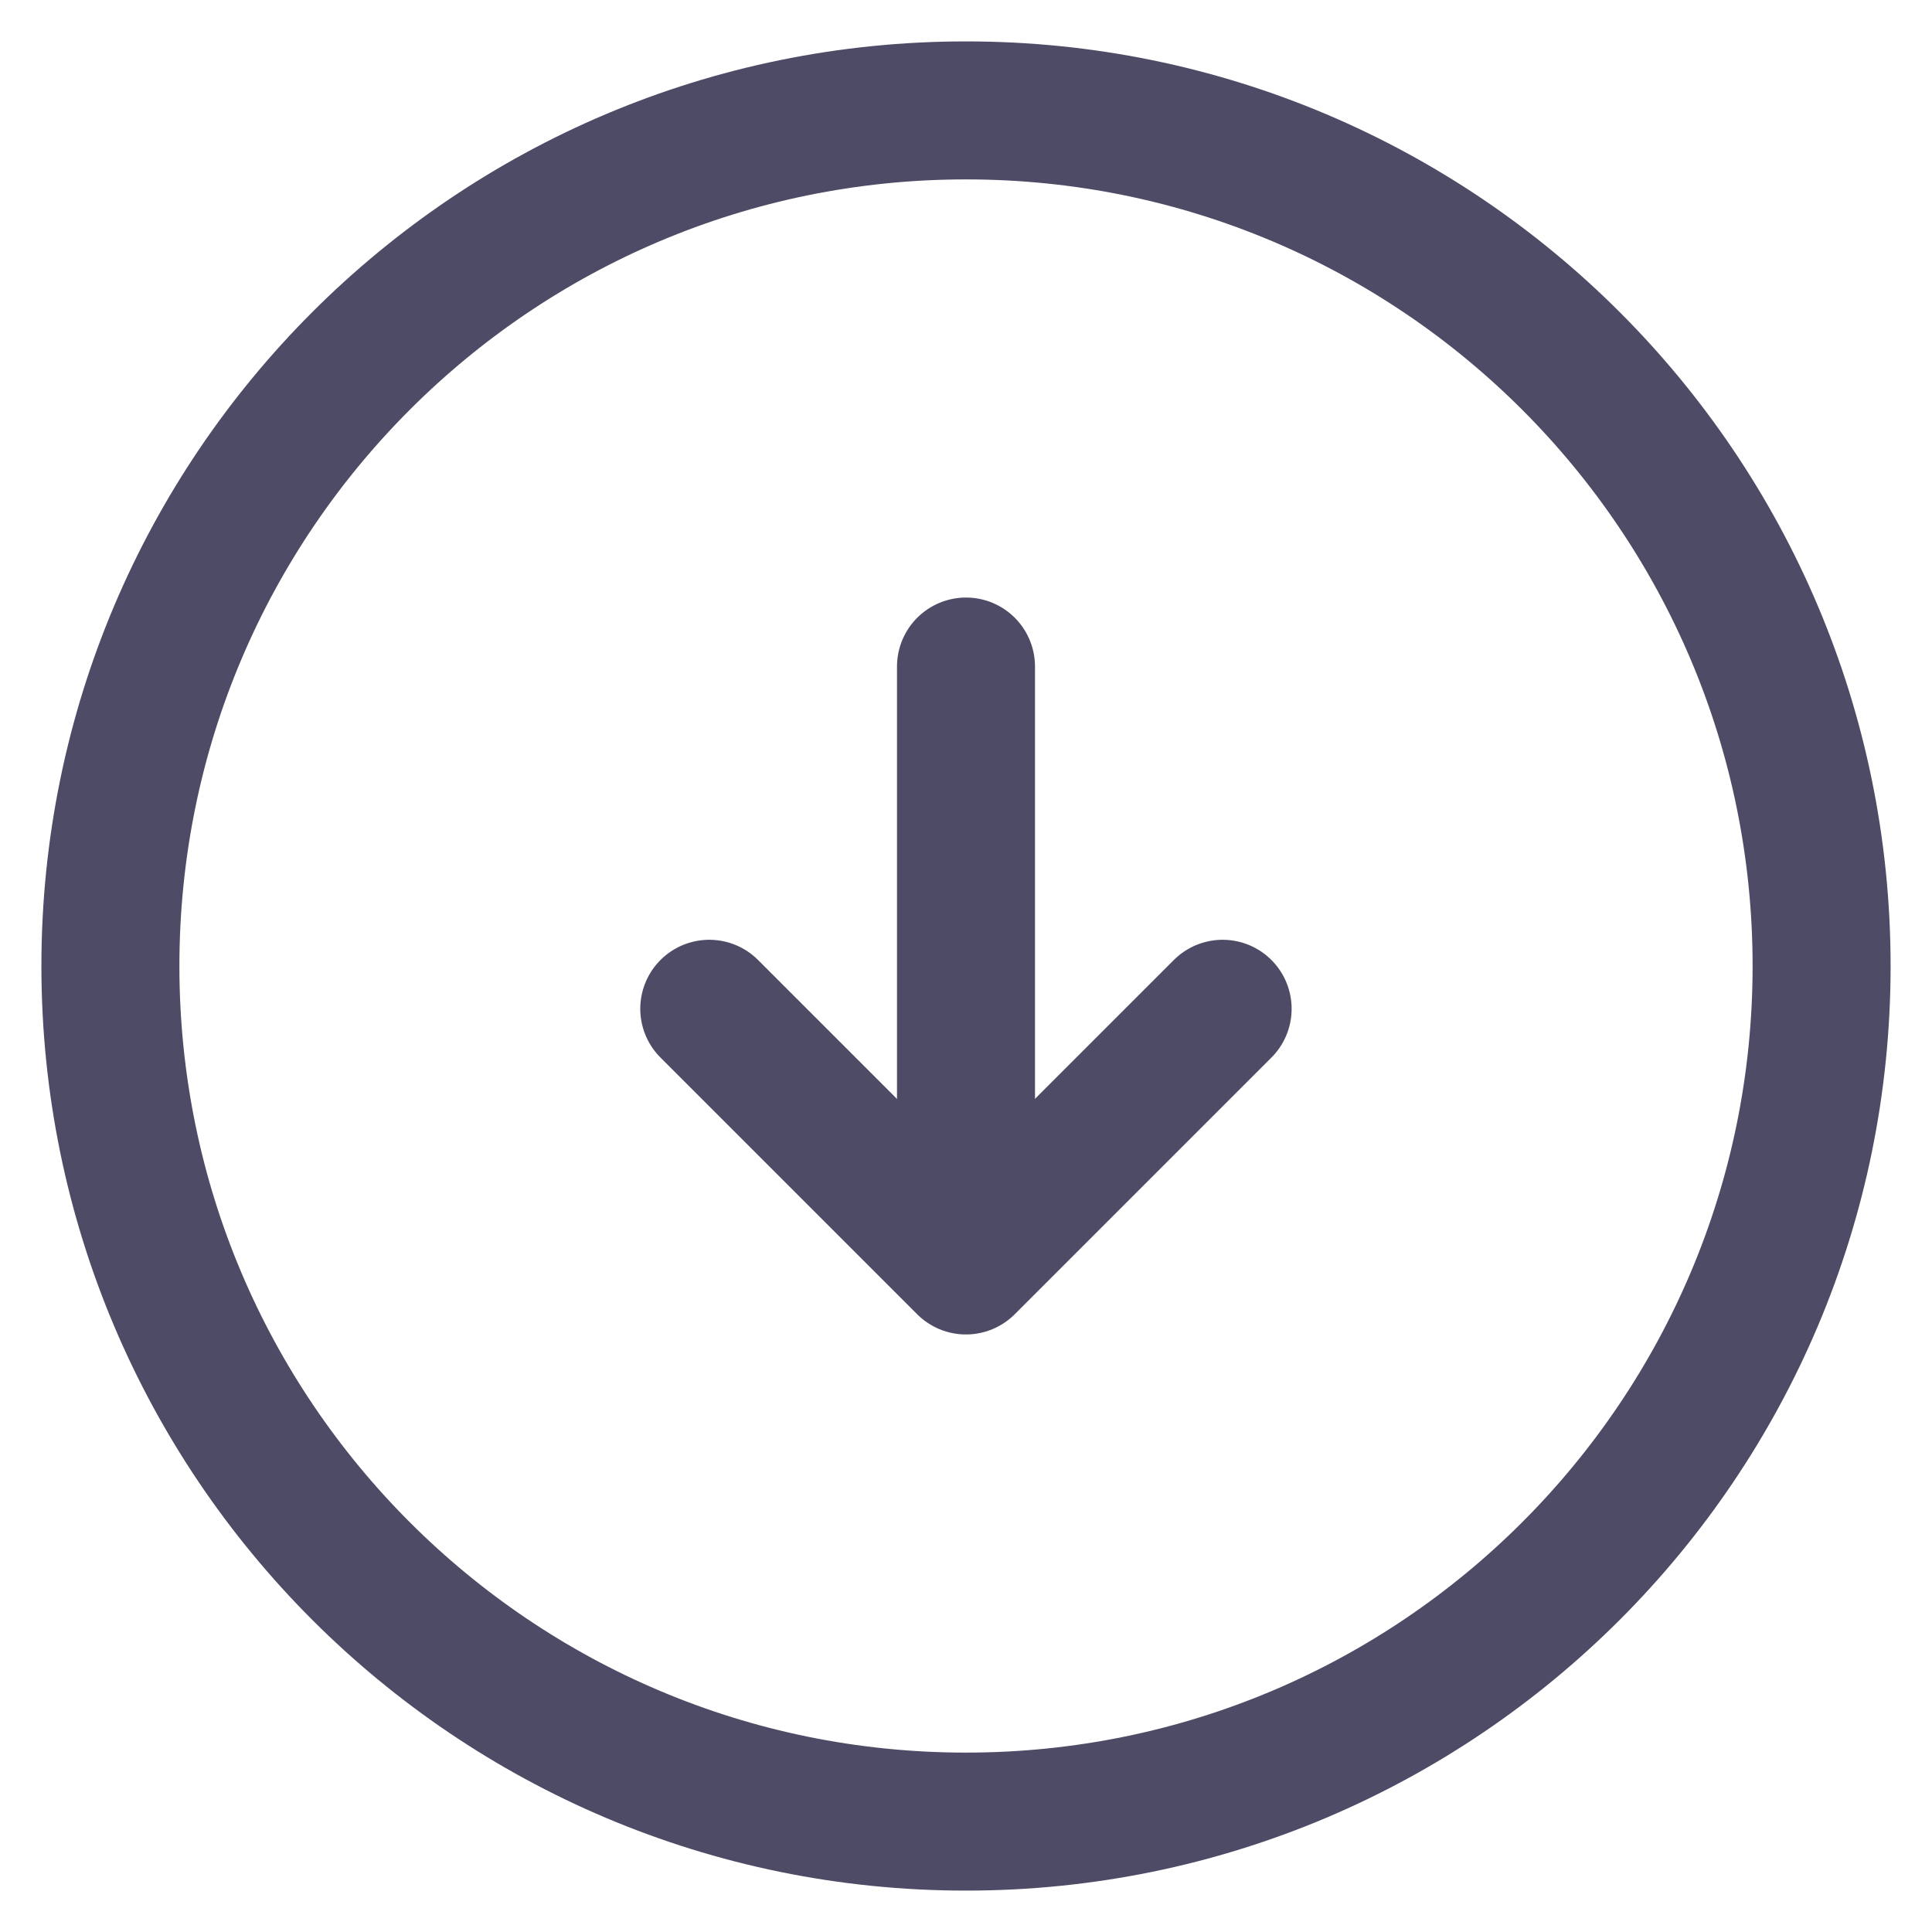 <svg width="35" height="35" viewBox="0 0 35 35" fill="none" xmlns="http://www.w3.org/2000/svg">
<path d="M17.5 12.075V21.375M17.5 33C26.061 33 33 26.061 33 17.5C33 8.939 26.061 2 17.5 2C8.939 2 2 8.939 2 17.5C2 26.061 8.939 33 17.5 33Z" stroke="#4E4B66" stroke-width="2.5" stroke-linecap="round" stroke-linejoin="round"/>
<path d="M12.849 18.275L17.499 22.925L22.149 18.275" stroke="#4E4B66" stroke-width="2.5" stroke-linecap="round" stroke-linejoin="round"/>
</svg>

